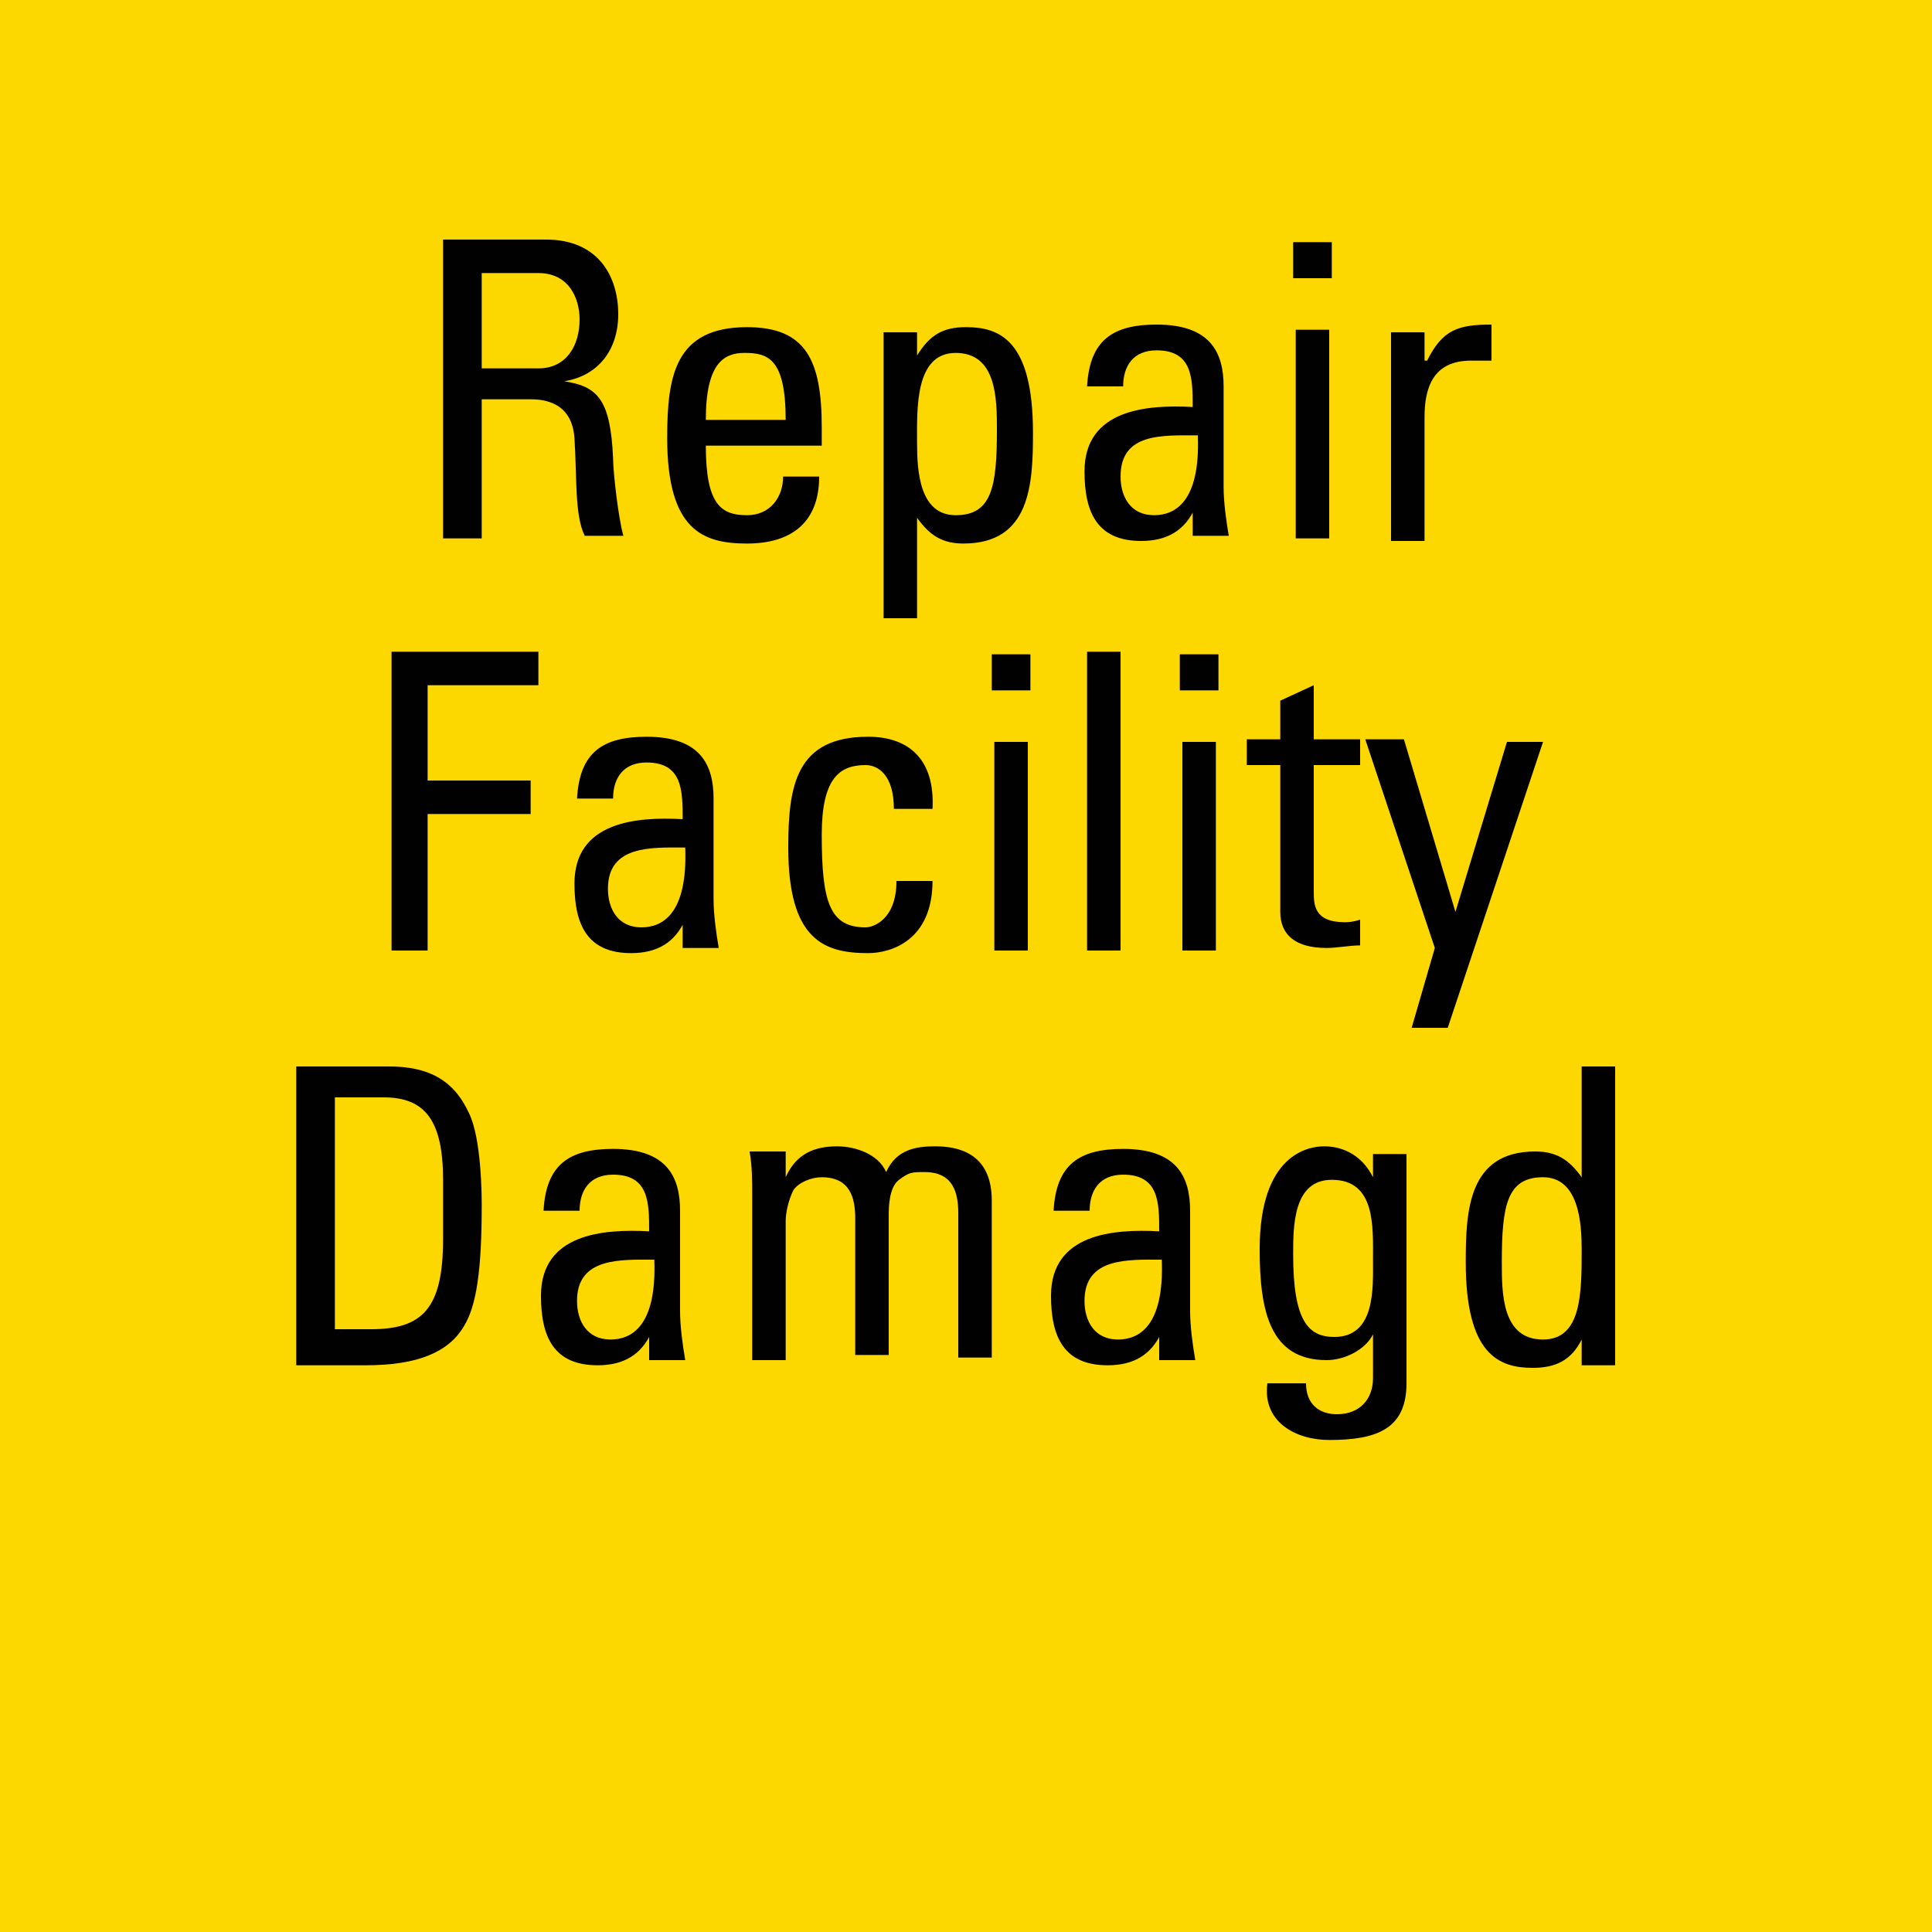<svg version="1.2" baseProfile="tiny" xmlns="http://www.w3.org/2000/svg" viewBox="0 0 75 75" overflow="visible" xml:space="preserve"><path fill="#FDD700" d="M-74.9 0h75v75h-75zM.1 0h75v75H.1z"/><g fill="#010101"><path d="M18.7 15.6v5.3h-1.5V9.3h4c2 0 2.8 1.4 2.8 2.9 0 1.4-.8 2.4-2.1 2.6 1.3.2 1.8.7 1.9 3 0 .5.2 2.3.4 3h-1.5c-.4-.8-.3-2.3-.4-3.8-.1-1.4-1.2-1.5-1.7-1.5h-1.9zm0-1.3h2.2c1.1 0 1.6-.9 1.6-1.9 0-.8-.4-1.8-1.6-1.8h-2.2v3.7zM27.4 17.3c0 2.3.6 2.7 1.6 2.7.9 0 1.4-.7 1.4-1.5h1.4c0 1.8-1.1 2.6-2.8 2.6-1.7 0-3.1-.5-3.1-4.1 0-2.4.3-4.3 3.1-4.3 2.3 0 2.9 1.3 2.9 3.9v.7h-4.5zm3.1-1c0-2.4-.7-2.6-1.6-2.6-.8 0-1.5.4-1.5 2.6h3.1zM35.6 13.8c.5-.8 1-1.1 1.9-1.1 1.3 0 2.6.5 2.6 4.1 0 2-.1 4.3-2.7 4.3-.8 0-1.3-.3-1.8-1V24h-1.3V12.9h1.3v.9zm3.1 2.9c0-1.2 0-3-1.6-3s-1.5 2.2-1.5 3.5c0 1.1.1 2.8 1.5 2.8s1.6-1.1 1.6-3.3zM46.4 19.7c-.4.9-1.1 1.3-2.1 1.3-1.7 0-2.2-1.1-2.2-2.7 0-2.4 2.4-2.6 4.2-2.5 0-1.1 0-2.2-1.4-2.2-.9 0-1.3.6-1.3 1.4h-1.4c.1-1.8 1-2.4 2.7-2.4 2.1 0 2.6 1.1 2.6 2.4v3.9c0 .6.1 1.3.2 1.9h-1.4v-1.1zm-2.9-1.2c0 .8.4 1.5 1.3 1.5.8 0 1.8-.5 1.7-3.1-1.4 0-3-.1-3 1.6zM50.2 9.4h1.5v1.4h-1.5V9.4zm1.4 11.5h-1.3v-8.1h1.3v8.1zM55.4 14c.6-1.2 1.2-1.4 2.5-1.4V14h-.8c-1.5 0-1.8 1.1-1.8 2.2V21H54v-8.1h1.3V14zM15.2 36.9V25.3h5.7v1.3h-4.3v3.7h4v1.3h-4v5.3h-1.4zM26.6 35.7c-.4.9-1.1 1.3-2.1 1.3-1.7 0-2.2-1.1-2.2-2.7 0-2.4 2.4-2.6 4.2-2.5 0-1.1 0-2.2-1.4-2.2-.9 0-1.3.6-1.3 1.4h-1.4c.1-1.8 1-2.4 2.7-2.4 2.1 0 2.6 1.1 2.6 2.4v3.9c0 .6.1 1.3.2 1.9h-1.4v-1.1zm-3-1.2c0 .8.4 1.5 1.3 1.5.8 0 1.8-.5 1.7-3.1-1.3 0-3-.1-3 1.6zM34.7 31.4c0-1.3-.6-1.7-1.1-1.7-1 0-1.7.5-1.7 2.7 0 2.6.3 3.6 1.7 3.6.3 0 1.2-.3 1.2-1.8h1.4c0 2.3-1.6 2.8-2.5 2.8-1.7 0-3.1-.5-3.1-4.1 0-2.4.3-4.3 3.1-4.3 1.6 0 2.6.9 2.5 2.8h-1.5zM38.5 25.4H40v1.4h-1.5v-1.4zm1.4 11.5h-1.3v-8.1h1.3v8.1zM43.5 36.9h-1.3V25.3h1.3v11.6zM45.8 25.4h1.5v1.4h-1.5v-1.4zm1.4 11.5h-1.3v-8.1h1.3v8.1zM49.7 28.8v-1.6l1.3-.6v2.1h1.8v1H51v4.9c0 .5 0 1.2 1.2 1.2.1 0 .3 0 .6-.1v1c-.4 0-.9.1-1.3.1-1.2 0-1.8-.5-1.8-1.4v-5.7h-1.3v-1h1.3zM56.5 35.4l2-6.6h1.4l-3.7 11.1h-1.4l.9-3.1-2.7-8.1h1.5l2 6.7zM11.5 41.4h3.6c1.5 0 2.5.5 3.1 1.8.5 1 .5 3.3.5 3.6 0 2.5-.2 3.9-.7 4.7-.6 1-1.8 1.5-3.8 1.5h-2.7V41.4zM13 51.6h1.4c2 0 2.8-.8 2.8-3.5v-2.3c0-2.3-.7-3.2-2.3-3.2H13v9zM25.3 51.7c-.4.9-1.1 1.3-2.1 1.3-1.7 0-2.2-1.1-2.2-2.7 0-2.4 2.4-2.6 4.2-2.5 0-1.1 0-2.2-1.4-2.2-.9 0-1.3.6-1.3 1.4h-1.4c.1-1.8 1-2.4 2.7-2.4 2.1 0 2.6 1.1 2.6 2.4v3.9c0 .6.1 1.3.2 1.9h-1.4v-1.1zm-2.9-1.2c0 .8.4 1.5 1.3 1.5.8 0 1.8-.5 1.7-3.1-1.3 0-3-.1-3 1.6zM33.2 52.9v-5.6c0-.8-.2-1.6-1.3-1.6-.4 0-.9.2-1.1.5-.2.4-.3.9-.3 1.2v5.4h-1.3v-6.4c0-.6 0-1.1-.1-1.7h1.4v1c.4-.9 1.1-1.2 2-1.2.7 0 1.6.3 1.9 1 .4-.9 1.2-1 1.9-1 .8 0 2.2.2 2.2 2.1v6.1h-1.3v-5.6c0-.8-.2-1.6-1.3-1.6-.5 0-.6 0-1 .3s-.4 1.1-.4 1.4v5.4h-1.3zM45.1 51.7c-.4.9-1.1 1.3-2.1 1.3-1.7 0-2.2-1.1-2.2-2.7 0-2.4 2.4-2.6 4.2-2.5 0-1.1 0-2.2-1.4-2.2-.9 0-1.3.6-1.3 1.4h-1.4c.1-1.8 1-2.4 2.7-2.4 2.1 0 2.6 1.1 2.6 2.4v3.9c0 .6.1 1.3.2 1.9H45v-1.1zm-3-1.2c0 .8.4 1.5 1.3 1.5.8 0 1.8-.5 1.7-3.1-1.3 0-3-.1-3 1.6zM53.3 44.8h1.3v8.9c0 1.8-1.2 2.2-3 2.2-1.3 0-2.6-.7-2.4-2.2h1.5c0 .8.5 1.2 1.2 1.2.9 0 1.4-.6 1.4-1.4v-1.7c-.3.6-1.1 1-1.8 1-2.2 0-2.6-1.9-2.6-4.3 0-3.7 1.9-4 2.5-4 .8 0 1.5.4 1.9 1.2v-.9zm-1.6 1c-1.5 0-1.5 1.8-1.5 2.9 0 2.6.6 3.2 1.6 3.2 1.6 0 1.5-1.9 1.5-3 0-1.3.1-3.1-1.6-3.1zM61.4 41.4h1.3V53h-1.3v-1c-.4.8-1 1.1-1.9 1.1-1.3 0-2.6-.5-2.6-4.1 0-2 .1-4.3 2.7-4.3.8 0 1.3.3 1.8 1v-4.3zm-1.5 4.3c-1.4 0-1.6 1.1-1.6 3.3 0 1.2 0 3 1.6 3 1.5 0 1.5-1.8 1.5-3.5 0-1-.1-2.8-1.5-2.8z"/></g></svg>